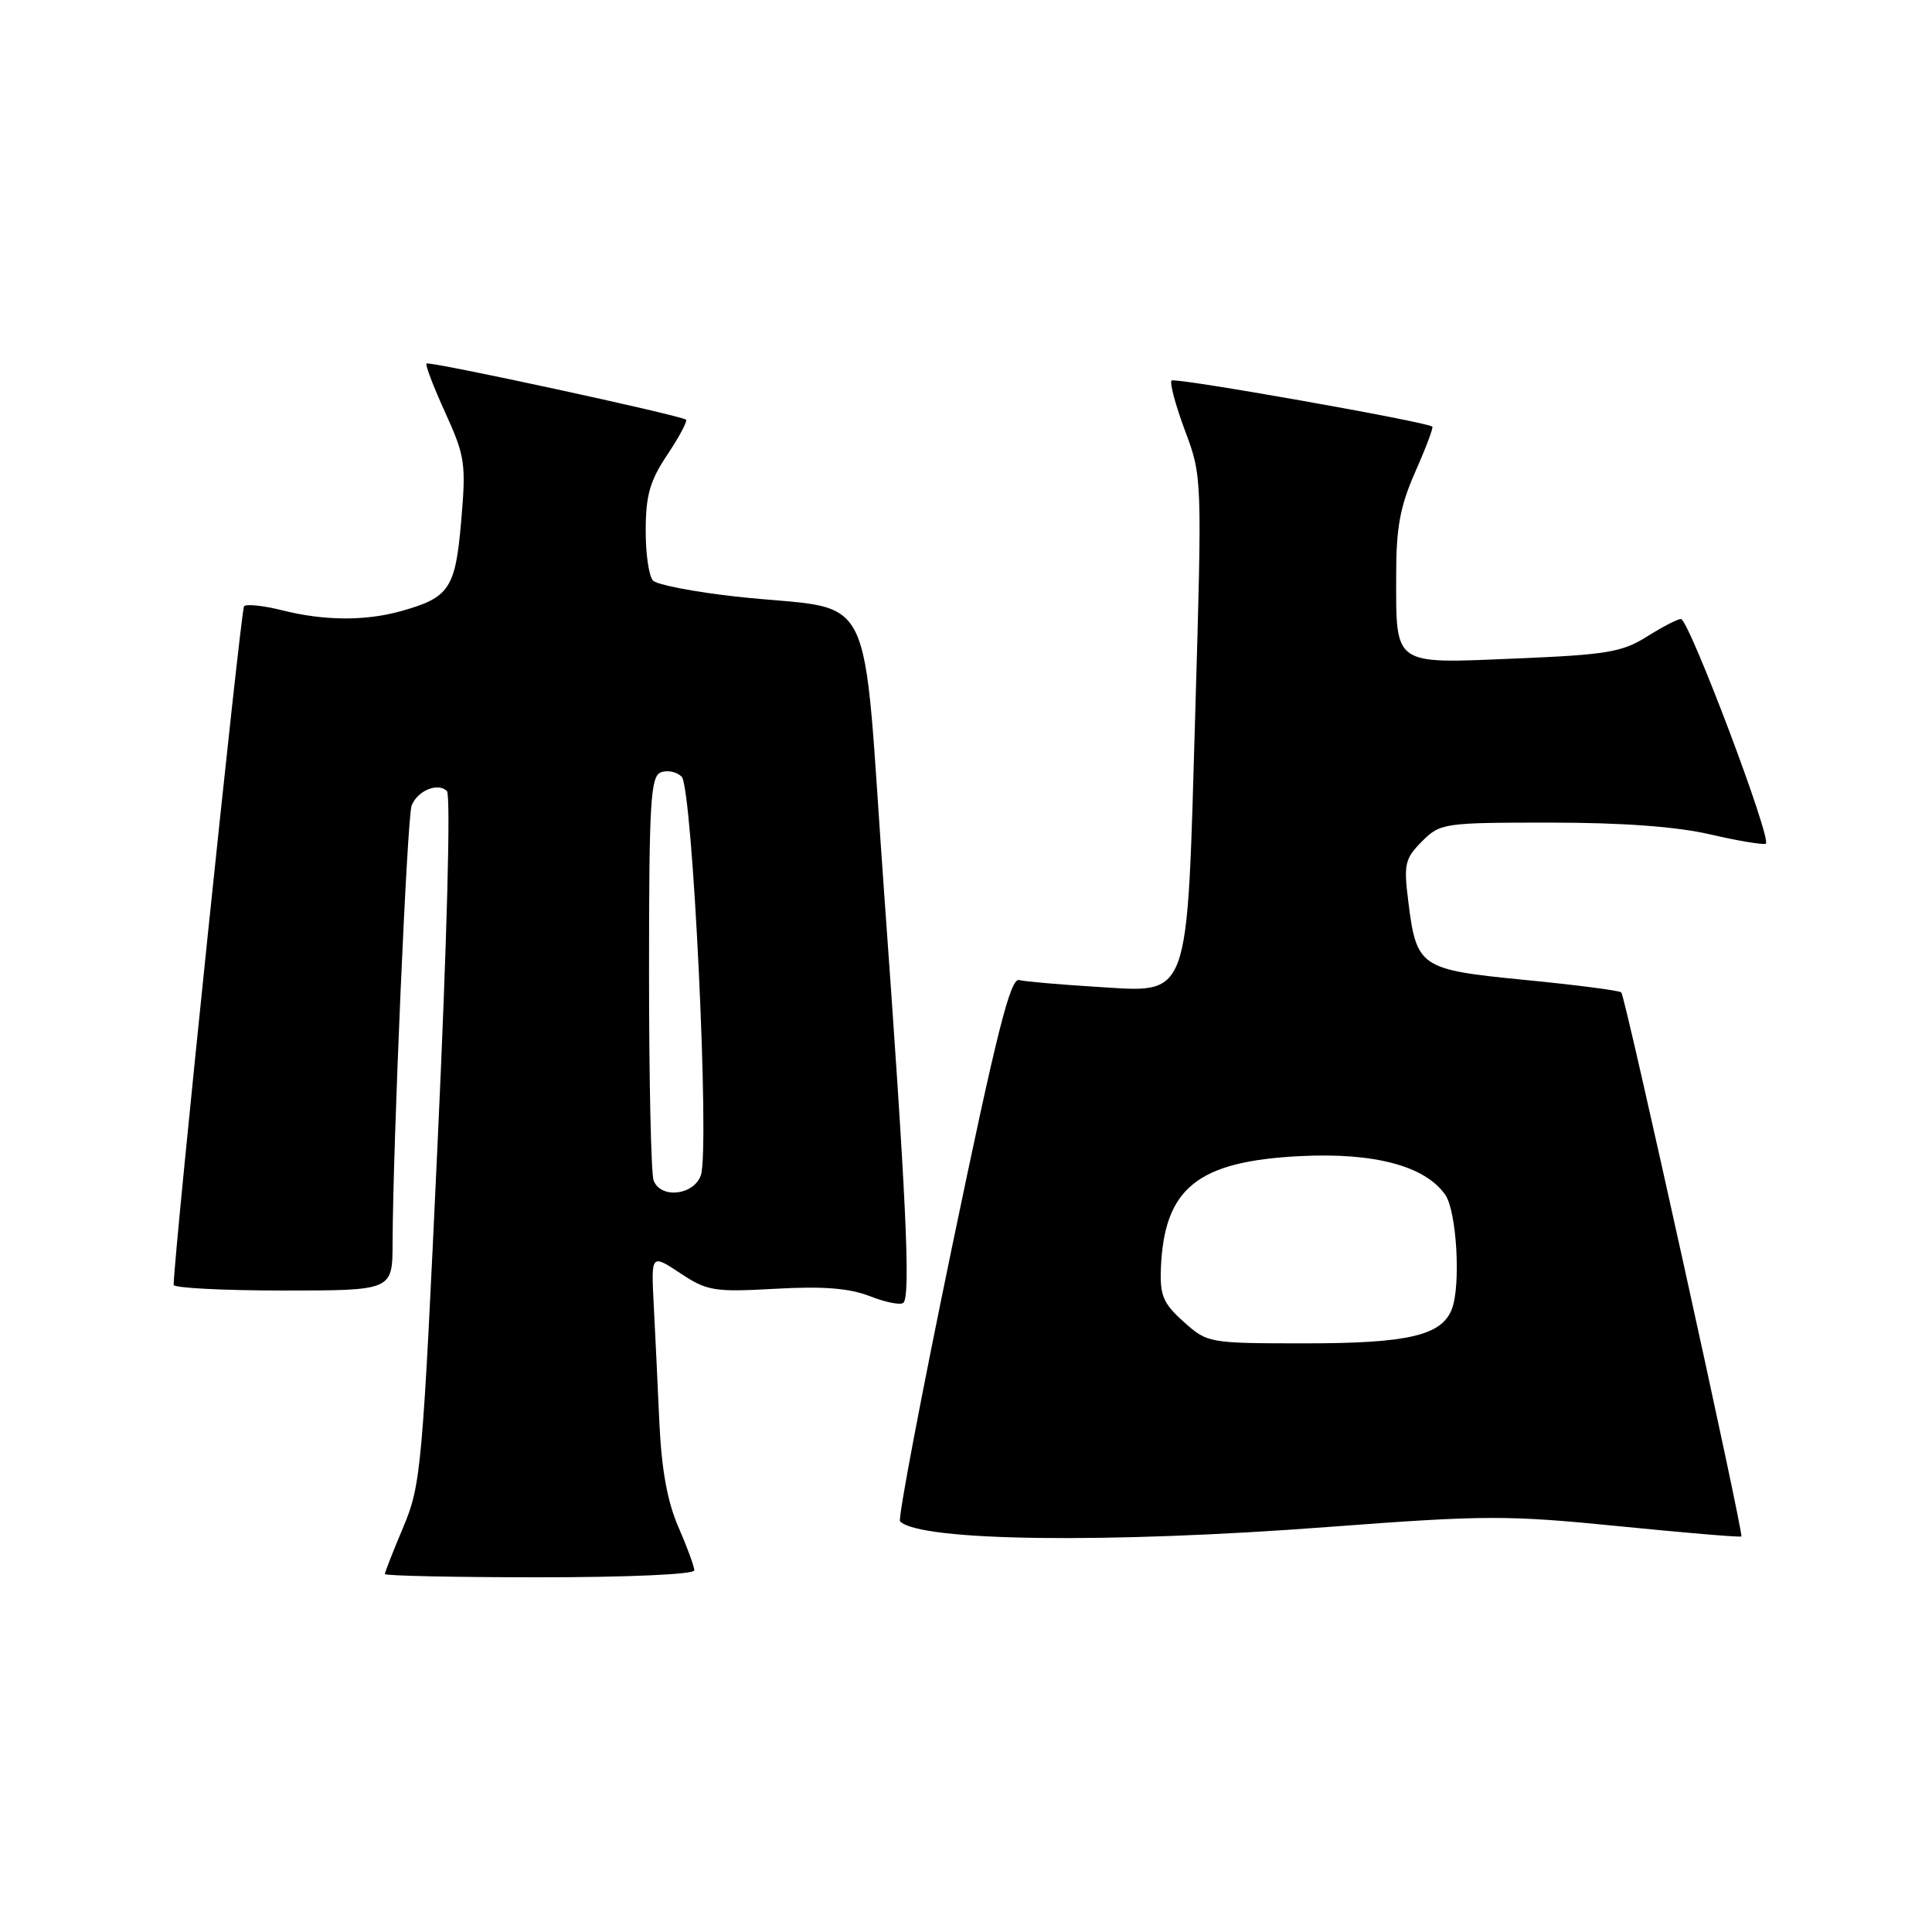 <?xml version="1.0" encoding="UTF-8" standalone="no"?>
<!DOCTYPE svg PUBLIC "-//W3C//DTD SVG 1.1//EN" "http://www.w3.org/Graphics/SVG/1.1/DTD/svg11.dtd" >
<svg xmlns="http://www.w3.org/2000/svg" xmlns:xlink="http://www.w3.org/1999/xlink" version="1.1" viewBox="0 0 256 256">
 <g >
 <path fill="currentColor"
d=" M 92.00 208.08 C 92.00 207.58 91.05 204.99 89.89 202.33 C 88.43 198.99 87.66 194.73 87.37 188.50 C 87.15 183.55 86.81 176.50 86.62 172.83 C 86.28 166.16 86.28 166.16 90.13 168.70 C 93.71 171.07 94.60 171.22 102.74 170.77 C 109.10 170.41 112.54 170.69 115.29 171.76 C 117.38 172.58 119.37 172.97 119.71 172.62 C 120.68 171.65 120.07 158.69 117.17 118.54 C 114.11 76.22 116.57 81.16 97.52 79.05 C 92.03 78.44 87.09 77.49 86.54 76.94 C 85.98 76.38 85.54 73.36 85.56 70.22 C 85.57 65.61 86.13 63.67 88.44 60.23 C 90.01 57.88 91.11 55.80 90.90 55.61 C 90.24 55.04 56.85 47.81 56.51 48.17 C 56.33 48.35 57.45 51.28 59.00 54.68 C 61.62 60.44 61.77 61.42 61.11 69.05 C 60.34 78.03 59.55 79.20 53.05 81.00 C 48.37 82.30 42.91 82.26 37.40 80.87 C 34.94 80.25 32.66 80.01 32.34 80.33 C 31.91 80.76 23.08 165.84 23.01 170.25 C 23.01 170.66 29.52 171.00 37.50 171.00 C 52.00 171.00 52.00 171.00 52.02 164.75 C 52.06 151.81 53.95 108.29 54.54 106.75 C 55.30 104.76 58.04 103.64 59.22 104.82 C 59.74 105.34 59.23 124.68 58.00 151.10 C 55.99 194.56 55.79 196.75 53.45 202.32 C 52.10 205.51 51.00 208.33 51.00 208.57 C 51.00 208.80 60.22 209.00 71.50 209.00 C 83.26 209.00 92.00 208.61 92.00 208.08 Z  M 176.00 202.33 C 196.84 200.76 199.68 200.75 214.50 202.23 C 223.30 203.11 230.61 203.72 230.74 203.59 C 231.08 203.25 215.37 132.04 214.83 131.50 C 214.59 131.25 208.85 130.51 202.10 129.85 C 188.06 128.47 187.69 128.22 186.58 119.24 C 185.99 114.51 186.18 113.73 188.42 111.49 C 190.84 109.07 191.29 109.00 205.39 109.00 C 214.92 109.00 222.16 109.53 226.55 110.55 C 230.22 111.40 233.56 111.96 233.97 111.80 C 234.90 111.43 223.80 82.04 222.73 82.02 C 222.31 82.01 220.28 83.06 218.23 84.35 C 214.94 86.42 212.88 86.76 200.74 87.26 C 184.46 87.94 185.00 88.32 185.00 76.19 C 185.00 69.86 185.52 67.08 187.54 62.50 C 188.94 59.34 189.95 56.65 189.79 56.53 C 188.94 55.87 155.67 49.99 155.24 50.42 C 154.96 50.71 155.76 53.68 157.01 57.04 C 159.29 63.12 159.29 63.21 158.38 94.39 C 157.24 133.25 157.87 131.51 145.14 130.75 C 140.39 130.46 135.84 130.06 135.04 129.86 C 133.87 129.57 132.06 136.79 126.14 165.27 C 122.06 184.95 118.96 201.29 119.26 201.59 C 121.89 204.23 146.73 204.55 176.00 202.33 Z  M 86.61 156.42 C 86.27 155.55 86.00 143.16 86.00 128.89 C 86.00 106.25 86.20 102.86 87.57 102.34 C 88.43 102.01 89.67 102.27 90.32 102.91 C 91.77 104.36 94.08 152.39 92.86 155.75 C 91.90 158.40 87.55 158.87 86.61 156.42 Z  M 156.85 175.15 C 154.15 172.74 153.69 171.67 153.82 168.14 C 154.24 157.43 158.63 153.88 172.28 153.19 C 182.10 152.70 188.83 154.49 191.50 158.31 C 193.02 160.47 193.59 170.30 192.38 173.46 C 191.04 176.95 186.59 178.00 173.07 178.00 C 160.15 178.00 160.00 177.97 156.85 175.15 Z "/>
</g>
</svg>